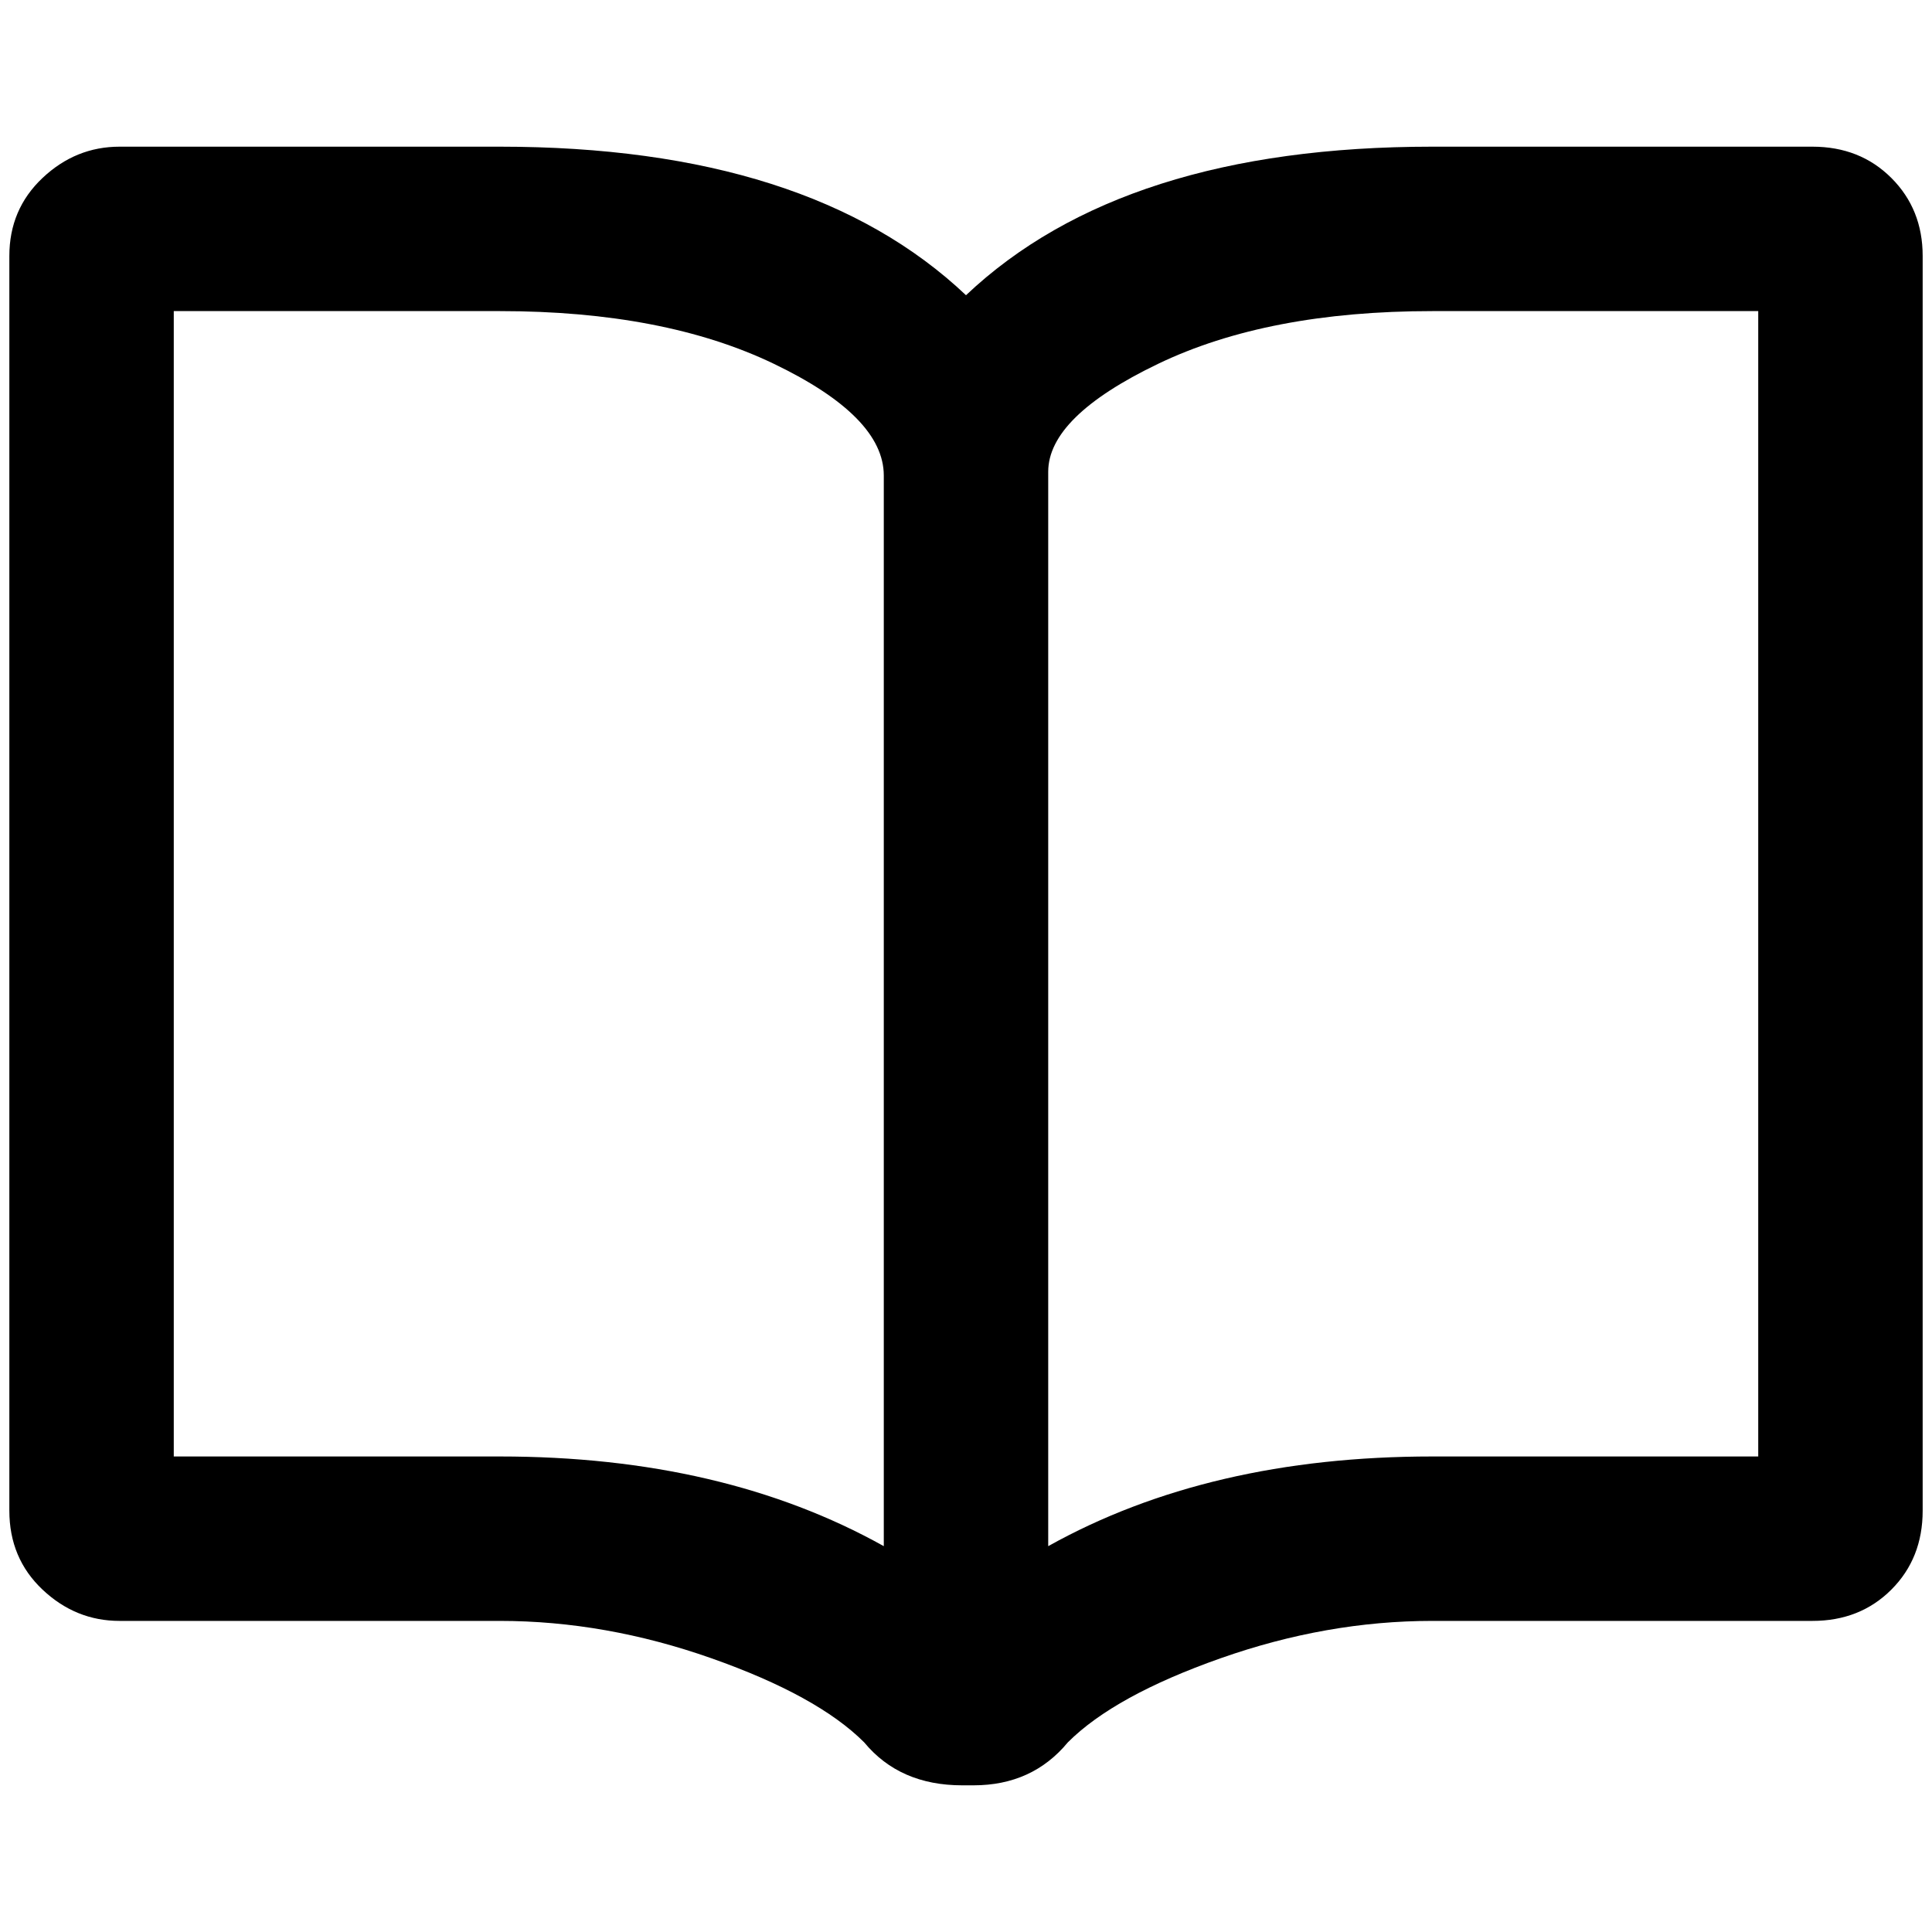 <?xml version="1.0" standalone="no"?>
<!DOCTYPE svg PUBLIC "-//W3C//DTD SVG 1.1//EN" "http://www.w3.org/Graphics/SVG/1.1/DTD/svg11.dtd" >
<svg xmlns="http://www.w3.org/2000/svg" xmlns:xlink="http://www.w3.org/1999/xlink" version="1.1" width="2048" height="2048" viewBox="-10 0 2068 2048">
   <path fill="currentColor"
d="M1930 147h-407q-331 0 -499 159q-168 -159 -499 -159h-407q-47 0 -82.5 33.5t-35.5 83.5v1343q0 51 35.5 84.5t82.5 33.5h407q113 0 226.5 40t163.5 90q38 46 105 46h12q63 0 101 -46q50 -50 163.5 -90t226.5 -40h407q51 0 84.5 -33.5t33.5 -84.5v-1343
q0 -50 -33.5 -83.5t-84.5 -33.5zM936 1645q-172 -96 -411 -96h-349v-1226h349q176 0 293.5 56.5t117.5 119.5v1146zM1872 1549h-349q-239 0 -411 96v-1150q0 -59 117.5 -115.5t293.5 -56.5h349v1226z" />
</svg>
